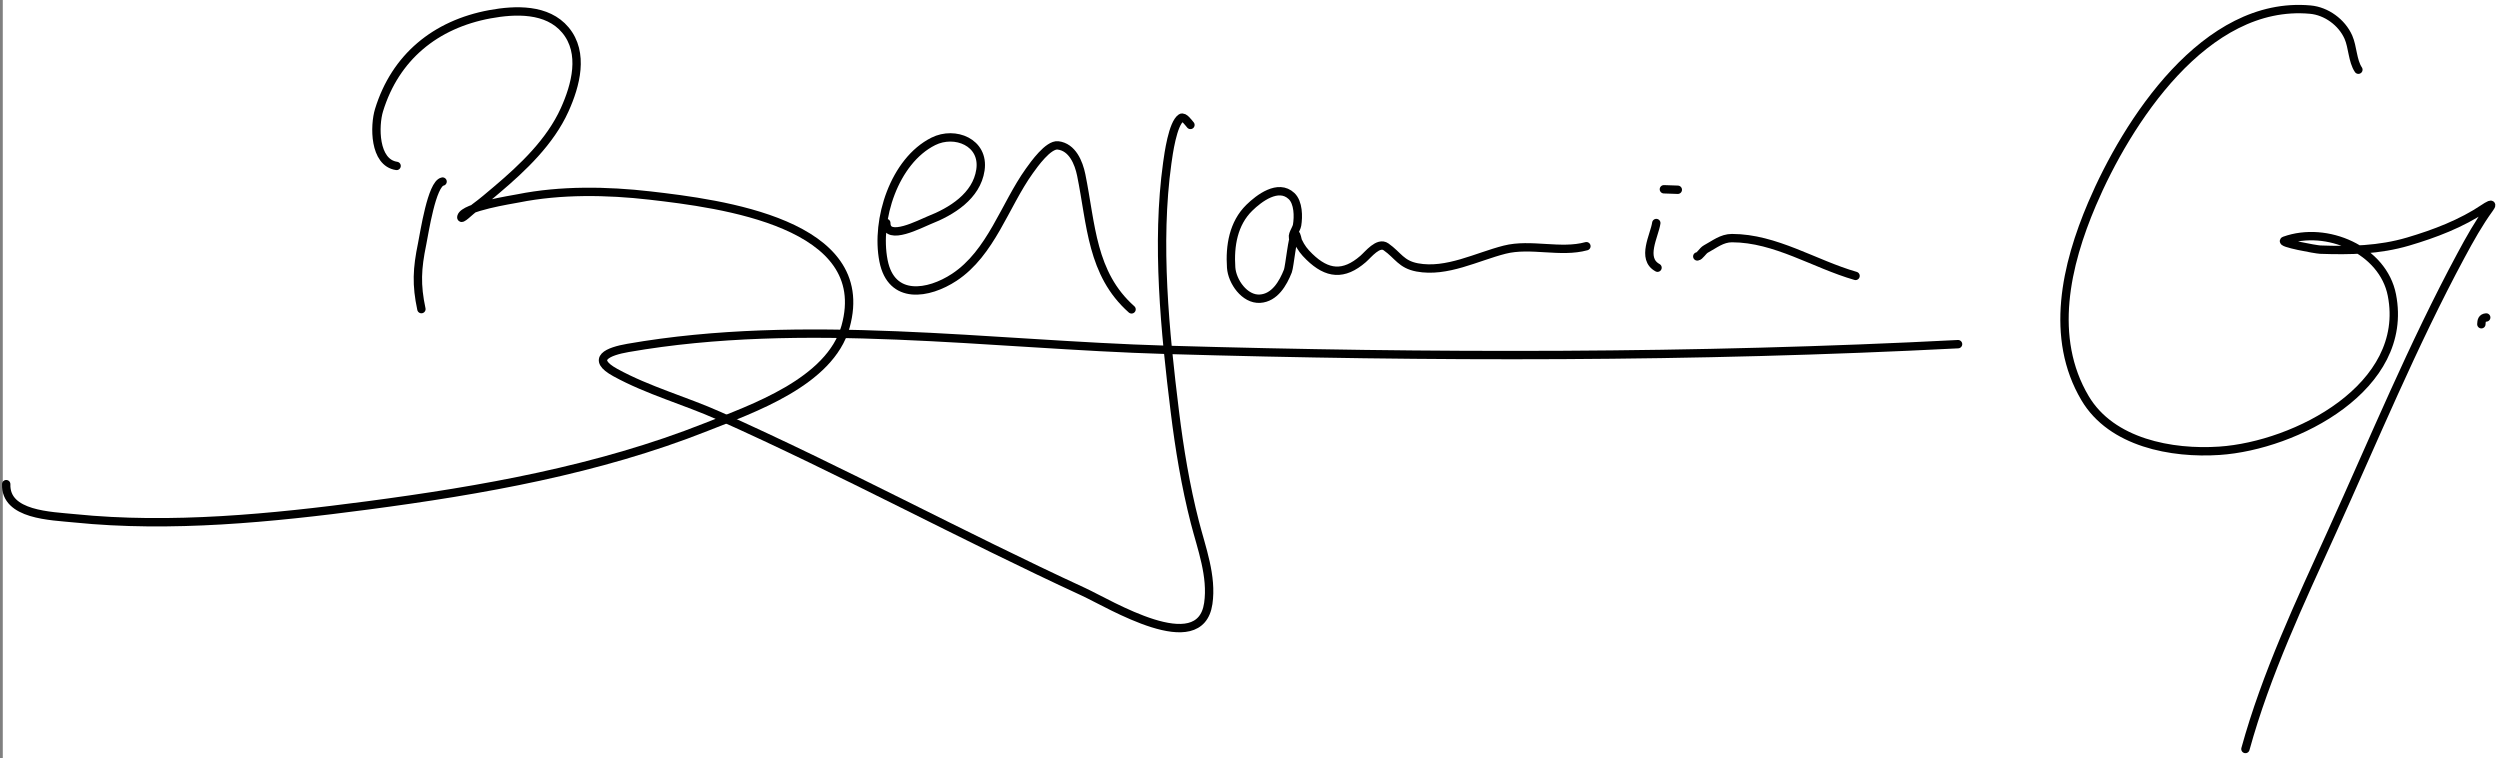 <svg width="897" height="272" viewBox="0 0 897 272" fill="none" xmlns="http://www.w3.org/2000/svg">
<rect x="0" y="0" width="897" height="272" fill="#808080" stroke="none"/>
<rect width="896" height="272" transform="translate(1)" fill="white"/>
<path d="M158.8 65.148C154.901 65.873 152.269 83.605 151.46 87.516C149.618 96.42 149.339 102.187 151.199 110.91" stroke="black" stroke-width="3" stroke-linecap="round"/>
<path d="M142.301 59.534C134.158 58.34 134.294 45.075 135.995 39.524C141.806 20.561 156.215 8.721 175.776 5.114C184.832 3.443 196.361 2.976 202.872 10.785C209.733 19.014 206.554 30.643 202.595 39.404C197.416 50.868 187.634 60.138 178.189 68.125C175.602 70.313 173.035 72.525 170.295 74.52C168.761 75.636 164.986 79.495 165.57 77.691C166.699 74.205 183.515 71.656 185.921 71.175C201.168 68.121 217.831 68.386 233.207 70.158C258.375 73.058 313.765 80.008 303.387 117.191C297.831 137.094 269.921 146.661 253.32 153.244C214.697 168.558 172.842 175.936 131.821 181.354C97.501 185.886 61.364 189.491 26.762 185.968C18.317 185.108 1.841 184.858 2.23 173.715" stroke="black" stroke-width="3" stroke-linecap="round"/>
<path d="M318 80C318 86.822 330.469 80.152 333.278 79.056C341.407 75.883 350.389 70.375 351.778 61C353.252 51.05 342.626 46.854 334.889 50.722C320.842 57.746 314.128 78.874 317 93.556C319.791 107.822 333.147 105.586 342.389 99.5C355.605 90.797 360.489 73.687 369.333 61.333C371.039 58.95 376.131 51.757 379.611 52.167C384.767 52.773 387.05 58.396 387.944 62.778C391.569 80.536 391.579 98.181 406 111" stroke="black" stroke-width="3" stroke-linecap="round"/>
<path d="M427.128 44.828C426.527 44.182 424.834 41.614 423.769 42.32C420.736 44.331 419.253 55.323 418.813 58.49C414.8 87.392 417.998 118.987 421.535 147.695C423.168 160.953 425.388 174.408 428.711 187.359C431.104 196.686 434.967 206.73 433.528 216.544C430.58 236.654 398.2 216.702 388.813 212.37C344.893 192.103 302.17 168.947 258.049 149.213C245.822 143.744 232.562 140.146 220.791 133.681C211.759 128.72 218.162 126.082 225.324 124.833C288.448 113.83 355.075 123.681 418.529 125.521C513.156 128.265 608.016 128.353 702.551 123.488" stroke="black" stroke-width="3" stroke-linecap="round"/>
<path d="M464.189 85.837C463.164 84.534 465.142 82.348 465.399 80.782C465.898 77.75 465.901 72.692 463.388 70.329C458.644 65.869 451.741 71.134 448.258 74.543C442.538 80.142 441.203 88.198 441.737 96.009C442.08 101.027 446.574 107.496 452.055 107.176C457.363 106.866 460.362 101.642 462.089 97.243C462.703 95.677 463.758 84.382 464.784 84.032C465.168 83.902 465.558 86.207 465.71 86.529C466.825 88.887 467.95 90.331 469.811 92.14C476.211 98.361 482.101 98.972 489.074 92.927C490.963 91.29 494.523 86.607 497.313 88.574C501.675 91.651 502.718 94.867 508.498 95.948C519.088 97.928 529.867 92.121 539.874 89.581C549.202 87.214 559.949 90.891 569.202 88.337" stroke="black" stroke-width="3" stroke-linecap="round"/>
<path d="M594.279 80.024C593.615 84.554 588.766 92.808 594.72 96.049" stroke="black" stroke-width="3" stroke-linecap="round"/>
<path d="M608.982 92.005C609.846 92.035 610.92 89.95 612.077 89.333C615.113 87.715 617.791 85.43 621.441 85.436C637.077 85.46 650.994 94.743 665.773 98.991" stroke="black" stroke-width="3" stroke-linecap="round"/>
<path d="M597.002 67.913L601.998 68.087" stroke="black" stroke-width="3" stroke-linecap="round"/>
<path d="M846.191 25.009C844.055 21.845 844.165 16.847 842.597 13.321C840.215 7.965 834.664 3.968 828.933 3.449C791.175 0.026 763.104 43.88 750.617 73.203C741.295 95.093 735.23 121.135 748.128 142.88C757.634 158.905 779.259 162.887 796.333 161.741C823.689 159.905 864.68 138.874 858.21 105.866C855.026 89.629 834.806 80.905 819.701 86.344C817.652 87.082 831.006 89.518 832.485 89.57C843.255 89.946 853.612 89.749 864.05 86.67C873.494 83.884 883.174 80.208 891.374 74.671C892.239 74.088 895.013 72.275 893.264 74.682C889.329 80.094 886.167 85.776 882.998 91.667C865.741 123.741 851.778 157.574 836.735 190.724C825.229 216.081 813.071 241.824 805.66 268.743" stroke="black" stroke-width="3" stroke-linecap="round"/>
<path d="M892.057 113.909C890.554 114.023 890.357 115.041 890.311 116.338" stroke="black" stroke-width="3" stroke-linecap="round"/>
</svg>
